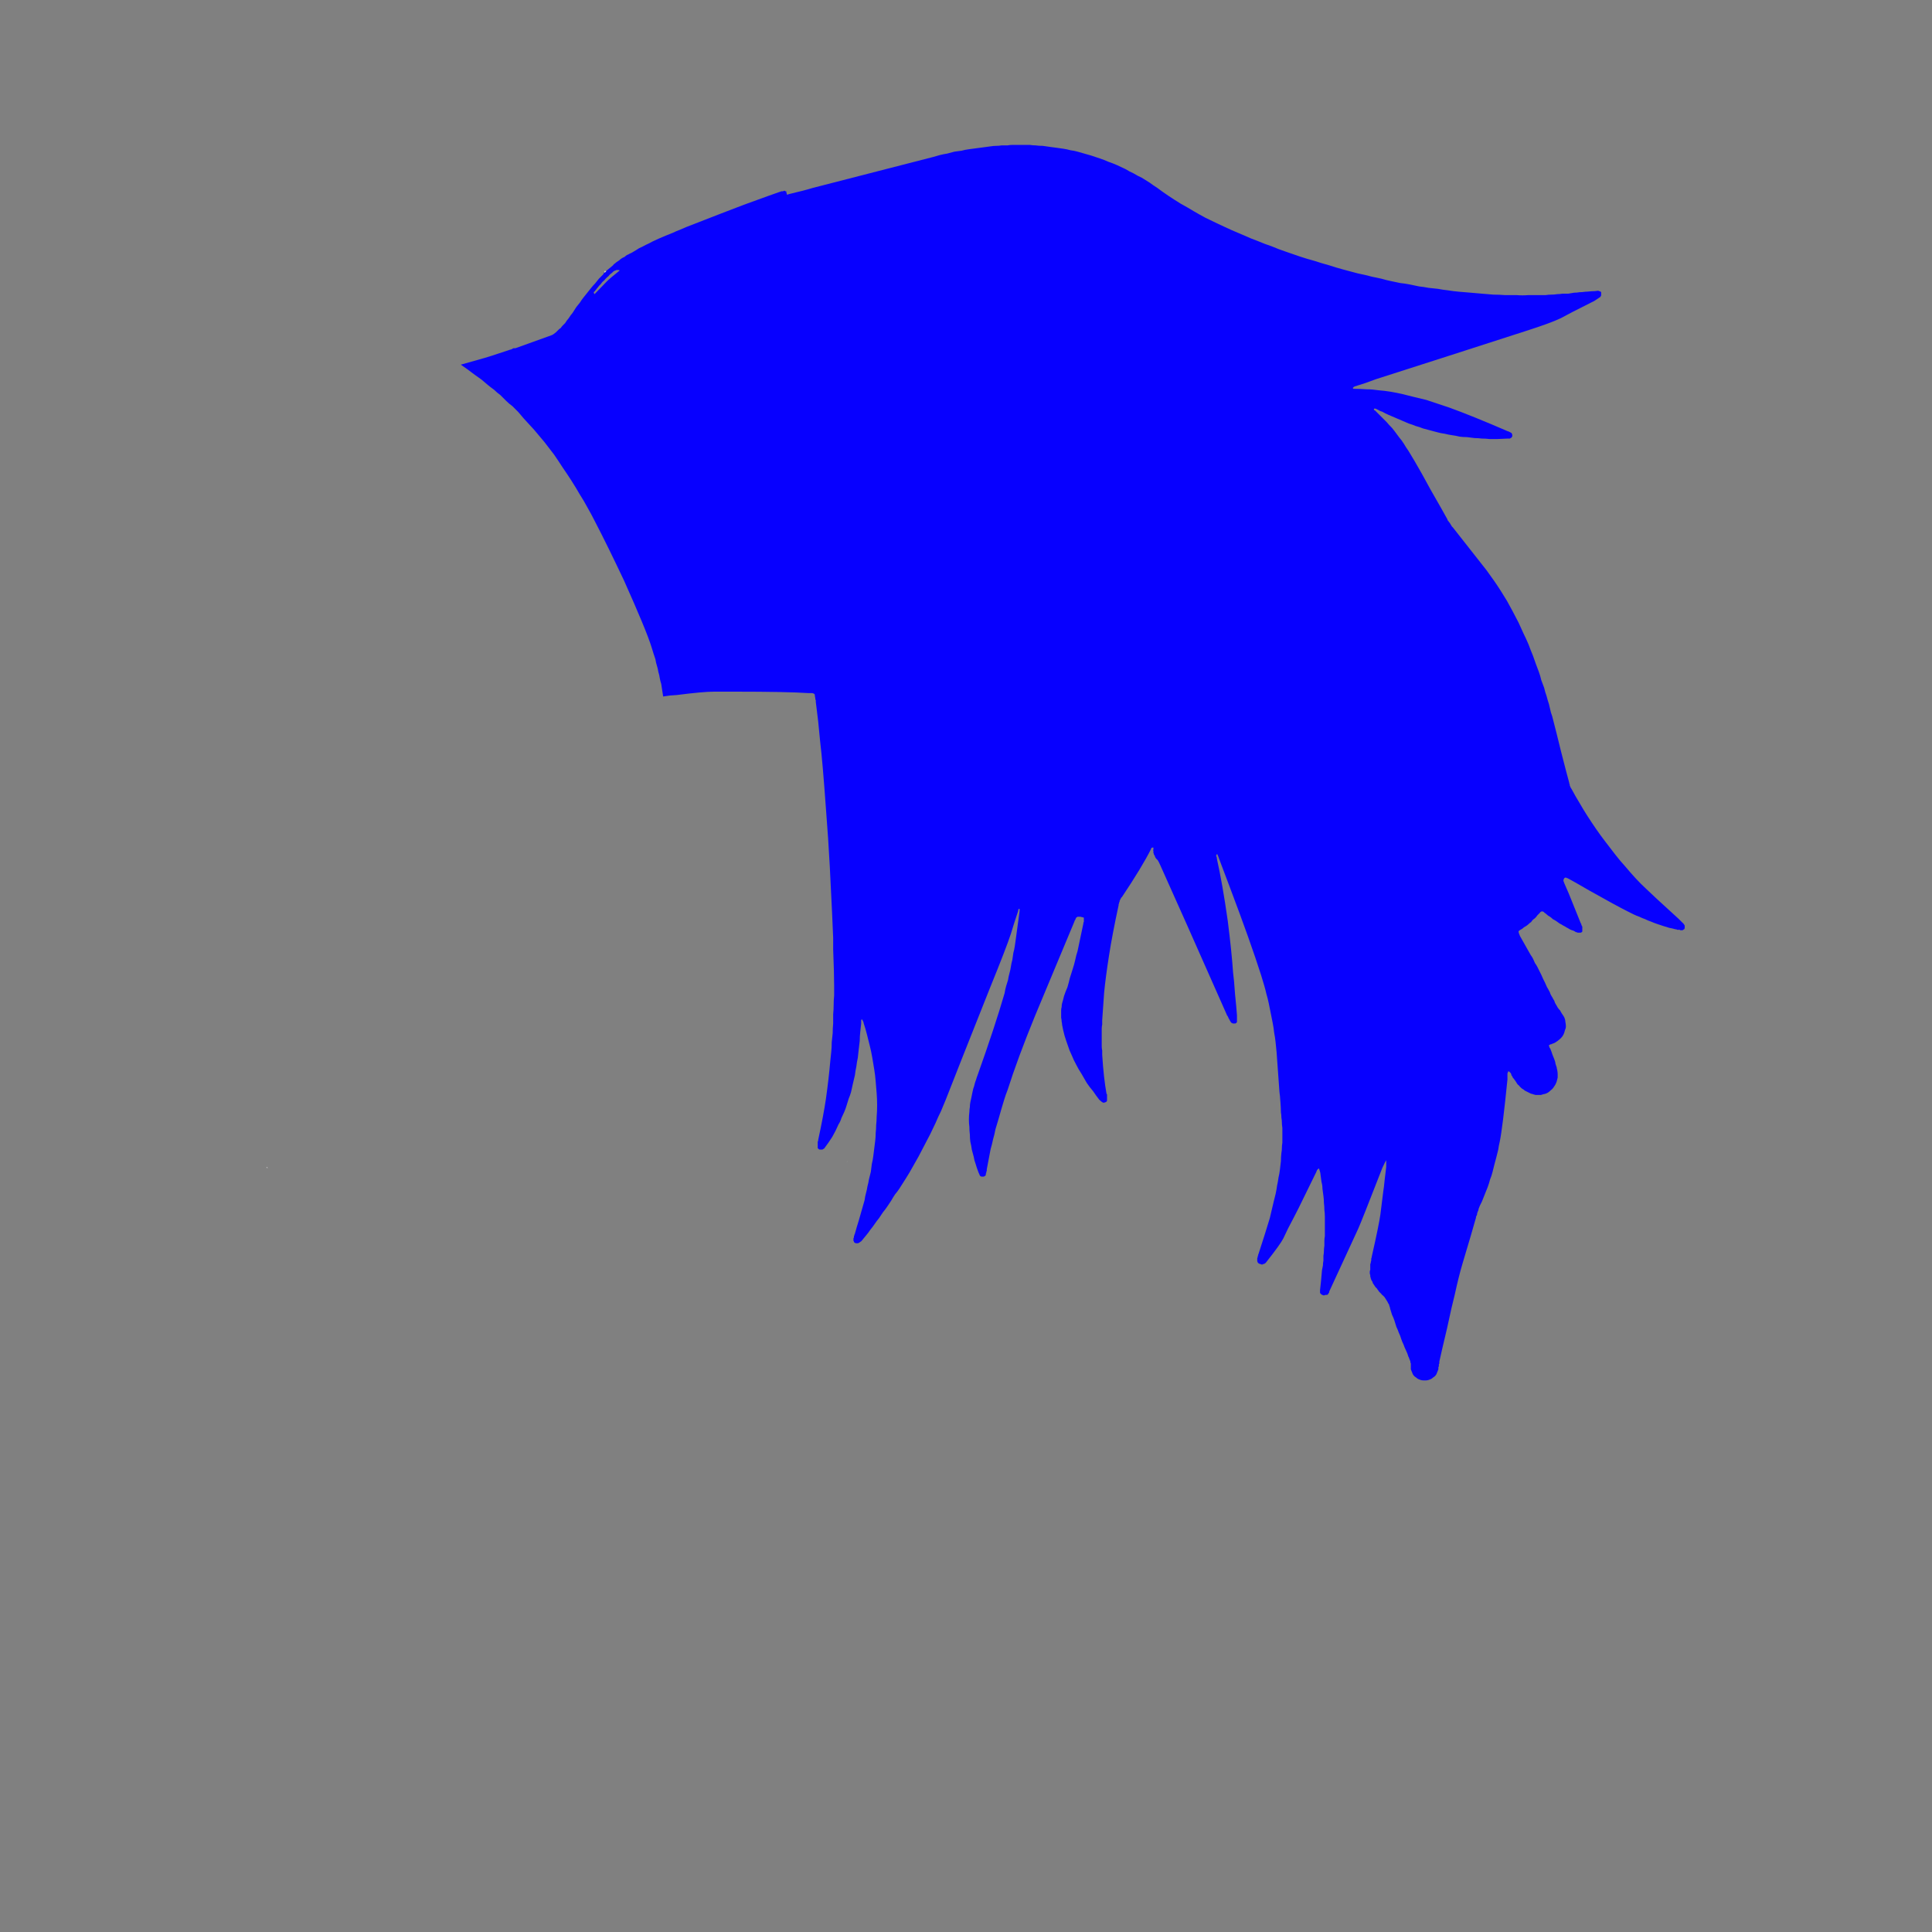 <?xml version="1.0" encoding="UTF-8" standalone="no"?>
<svg xmlns:xlink="http://www.w3.org/1999/xlink" height="200.0px" width="200.0px" xmlns="http://www.w3.org/2000/svg">
  <rect width="100%" height="100%" fill="#808080" stroke="none"/>
  <g transform="matrix(1.0, 0.0, 0.0, 1.0, 100.0, 100.0)">
    <path d="M74.4 -4.1 Q74.4 -4.15 74.4 -4.2 74.35 -4.25 74.35 -4.25 74.35 -4.3 74.3 -4.35 74.3 -4.35 74.25 -4.4 74.25 -4.45 74.2 -4.45 74.05 -4.6 73.75 -4.9 70.95 -7.45 70.45 -7.95 69.85 -8.5 69.3 -9.1 68.75 -9.7 68.25 -10.3 67.7 -10.9 67.2 -11.55 66.7 -12.2 66.2 -12.85 65.7 -13.5 65.25 -14.15 64.8 -14.8 64.35 -15.5 63.9 -16.2 63.5 -16.9 63.1 -17.55 62.7 -18.3 62.65 -18.35 62.65 -18.4 62.65 -18.4 62.6 -18.45 62.6 -18.5 62.55 -18.55 62.55 -18.6 62.55 -18.6 62.5 -18.65 62.5 -18.7 62.5 -18.75 62.5 -18.8 62.45 -18.85 62.45 -18.9 62.45 -18.9 62.45 -18.95 62.2 -19.85 61.6 -22.2 61.1 -24.25 60.8 -25.4 60.7 -25.85 60.55 -26.25 60.45 -26.7 60.35 -27.1 60.2 -27.55 60.1 -27.95 59.95 -28.35 59.85 -28.8 59.7 -29.2 59.55 -29.6 59.45 -30.05 59.3 -30.45 59.15 -30.85 59.0 -31.25 58.85 -31.7 58.7 -32.1 58.45 -32.7 58.25 -33.25 58.0 -33.85 57.7 -34.45 57.45 -35.0 57.2 -35.55 56.9 -36.15 56.6 -36.7 56.3 -37.25 56.0 -37.8 55.65 -38.35 55.35 -38.85 55.0 -39.4 54.65 -39.9 54.25 -40.45 53.9 -40.95 53.9 -40.95 50.4 -45.4 50.35 -45.45 50.3 -45.5 50.25 -45.55 50.25 -45.6 50.2 -45.65 50.15 -45.75 50.1 -45.8 50.1 -45.85 50.05 -45.9 50.0 -45.95 49.95 -46.0 49.95 -46.05 49.9 -46.1 49.85 -46.15 49.85 -46.25 49.8 -46.3 49.45 -46.95 48.1 -49.3 47.1 -51.15 46.45 -52.25 46.25 -52.6 46.0 -53.0 45.8 -53.35 45.55 -53.7 45.35 -54.05 45.1 -54.4 44.85 -54.7 44.6 -55.05 44.35 -55.4 44.1 -55.7 43.8 -56.0 43.55 -56.3 43.25 -56.6 42.95 -56.9 42.65 -57.2 42.35 -57.5 42.25 -57.55 42.25 -57.55 42.2 -57.6 42.25 -57.7 42.3 -57.7 42.3 -57.7 42.35 -57.7 42.4 -57.7 42.5 -57.65 42.7 -57.55 42.95 -57.4 43.05 -57.4 43.4 -57.2 43.75 -57.05 44.1 -56.9 44.45 -56.75 44.8 -56.6 45.15 -56.45 45.5 -56.3 45.85 -56.15 46.2 -56.05 46.55 -55.9 46.95 -55.8 47.3 -55.65 47.65 -55.55 48.05 -55.45 48.4 -55.35 48.8 -55.25 49.15 -55.15 49.55 -55.1 49.95 -55.0 50.3 -54.95 50.7 -54.9 51.1 -54.8 51.45 -54.75 51.85 -54.75 52.25 -54.7 52.65 -54.65 53.0 -54.65 53.4 -54.6 53.8 -54.6 54.2 -54.55 54.6 -54.55 55.0 -54.55 55.2 -54.55 56.1 -54.6 56.15 -54.6 56.2 -54.6 56.25 -54.6 56.3 -54.6 56.35 -54.6 56.35 -54.65 56.45 -54.65 56.5 -54.75 56.5 -54.8 56.55 -54.8 56.55 -54.85 56.55 -54.85 56.55 -54.9 56.55 -54.95 56.55 -55.0 56.55 -55.0 56.55 -55.05 56.5 -55.1 56.5 -55.1 56.5 -55.15 56.45 -55.15 56.45 -55.2 56.4 -55.2 56.4 -55.2 56.35 -55.25 56.35 -55.25 56.3 -55.25 56.25 -55.3 56.2 -55.3 56.15 -55.35 56.2 -55.35 56.1 -55.35 52.4 -56.95 50.05 -57.8 49.45 -58.0 48.85 -58.2 48.25 -58.4 47.65 -58.6 47.0 -58.75 46.4 -58.9 45.8 -59.05 45.2 -59.2 44.55 -59.35 43.95 -59.45 43.35 -59.55 42.7 -59.6 42.05 -59.7 41.45 -59.7 40.8 -59.75 40.15 -59.75 40.05 -59.75 40.05 -59.85 40.1 -59.9 40.15 -59.95 40.15 -59.95 40.25 -60.0 40.7 -60.15 41.35 -60.35 42.2 -60.65 42.45 -60.75 49.8 -63.1 58.0 -65.75 60.5 -66.55 61.55 -67.05 62.45 -67.55 64.85 -68.75 65.0 -68.8 65.5 -69.15 65.55 -69.15 65.55 -69.2 65.6 -69.2 65.65 -69.25 65.65 -69.25 65.7 -69.3 65.7 -69.3 65.7 -69.35 65.75 -69.4 65.75 -69.4 65.75 -69.45 65.75 -69.5 65.75 -69.5 65.75 -69.55 65.75 -69.6 65.75 -69.6 65.75 -69.65 65.75 -69.7 65.75 -69.7 65.75 -69.75 65.7 -69.8 65.7 -69.8 65.65 -69.85 65.6 -69.85 65.6 -69.85 65.55 -69.85 65.5 -69.9 65.45 -69.9 65.45 -69.9 65.4 -69.9 65.15 -69.85 64.75 -69.85 64.3 -69.8 64.1 -69.8 63.8 -69.75 63.5 -69.75 63.25 -69.7 62.95 -69.7 62.65 -69.65 62.35 -69.6 62.05 -69.6 61.75 -69.6 61.45 -69.55 61.2 -69.55 60.9 -69.5 60.6 -69.5 60.3 -69.5 60.0 -69.45 59.7 -69.45 59.4 -69.45 58.8 -69.45 58.2 -69.45 57.6 -69.4 57.0 -69.45 56.4 -69.45 55.8 -69.45 55.2 -69.5 54.6 -69.5 54.0 -69.55 53.4 -69.6 52.85 -69.65 52.25 -69.7 51.65 -69.75 51.05 -69.8 50.45 -69.85 49.85 -69.95 49.35 -70.0 48.85 -70.1 48.35 -70.15 47.9 -70.2 47.4 -70.3 46.9 -70.35 46.4 -70.45 45.95 -70.55 45.45 -70.65 44.95 -70.7 44.45 -70.8 44.0 -70.9 43.5 -71.0 43.0 -71.15 42.55 -71.25 42.05 -71.35 41.3 -71.55 40.55 -71.7 39.8 -71.9 39.05 -72.1 38.3 -72.3 37.55 -72.55 36.8 -72.75 36.05 -73.0 35.3 -73.2 34.55 -73.45 33.85 -73.7 33.1 -73.95 32.35 -74.2 31.65 -74.5 30.9 -74.75 30.2 -75.05 29.5 -75.3 28.85 -75.6 28.15 -75.9 27.45 -76.2 26.8 -76.5 26.15 -76.8 25.45 -77.15 24.8 -77.45 24.15 -77.8 23.55 -78.15 22.9 -78.55 22.25 -78.9 21.6 -79.3 21.0 -79.7 20.4 -80.1 19.8 -80.55 19.4 -80.8 19.0 -81.1 18.6 -81.35 18.2 -81.6 17.75 -81.8 17.35 -82.05 16.9 -82.25 16.5 -82.5 16.05 -82.7 15.65 -82.9 15.2 -83.1 14.75 -83.25 14.3 -83.45 13.85 -83.6 13.4 -83.75 12.95 -83.9 12.6 -84.0 12.25 -84.1 11.9 -84.2 11.55 -84.3 11.2 -84.4 10.8 -84.45 10.45 -84.55 10.1 -84.6 9.75 -84.65 9.4 -84.7 9.0 -84.75 8.65 -84.8 8.3 -84.85 7.95 -84.9 7.55 -84.9 7.2 -84.95 6.9 -84.95 6.6 -85.0 6.3 -85.0 6.05 -85.0 5.75 -85.0 5.45 -85.0 5.15 -85.0 4.85 -85.0 4.55 -85.0 4.3 -84.95 4.0 -84.95 3.7 -84.95 3.4 -84.9 3.1 -84.9 2.85 -84.9 2.55 -84.85 2.15 -84.8 1.8 -84.75 1.4 -84.7 1.05 -84.65 0.65 -84.6 0.3 -84.55 -0.1 -84.5 -0.45 -84.4 -0.85 -84.35 -1.2 -84.3 -1.55 -84.2 -1.95 -84.1 -2.3 -84.05 -2.7 -83.95 -3.05 -83.85 -3.4 -83.75 -5.75 -83.15 -15.85 -80.55 -16.65 -80.3 -18.35 -79.9 -18.45 -79.85 -18.5 -79.85 -18.55 -79.85 -18.55 -79.9 -18.55 -79.95 -18.6 -80.1 -18.6 -80.1 -18.6 -80.15 -18.6 -80.2 -18.6 -80.2 -18.65 -80.2 -18.7 -80.2 -18.75 -80.2 -18.75 -80.25 -18.8 -80.25 -18.85 -80.25 -18.9 -80.2 -18.95 -80.2 -19.0 -80.2 -19.0 -80.2 -19.05 -80.2 -19.1 -80.2 -19.15 -80.2 -19.2 -80.15 -19.2 -80.15 -19.25 -80.15 -19.85 -79.95 -23.0 -78.8 -24.85 -78.1 -28.95 -76.5 -29.3 -76.35 -29.65 -76.2 -30.05 -76.05 -30.35 -75.9 -30.75 -75.75 -31.1 -75.6 -31.45 -75.45 -31.8 -75.3 -32.15 -75.15 -32.45 -75.0 -32.8 -74.8 -33.15 -74.65 -33.5 -74.45 -33.85 -74.3 -34.15 -74.1 -34.5 -73.9 -34.65 -73.8 -34.8 -73.75 -34.95 -73.65 -35.1 -73.6 -35.25 -73.5 -35.35 -73.4 -35.5 -73.35 -35.65 -73.25 -35.8 -73.15 -35.9 -73.05 -36.05 -72.95 -36.2 -72.85 -36.3 -72.75 -36.45 -72.65 -36.55 -72.5 -36.7 -72.4 -36.75 -72.35 -37.25 -71.95 -37.25 -71.9 -37.3 -71.85 -37.35 -71.85 -37.35 -71.8 -37.4 -71.8 -37.45 -71.8 -37.45 -71.8 -37.5 -71.8 L-37.45 -71.75 Q-37.5 -71.75 -37.5 -71.7 -37.55 -71.6 -37.55 -71.6 -37.75 -71.4 -38.0 -71.15 -38.2 -70.9 -38.4 -70.65 -38.6 -70.45 -38.8 -70.2 -39.0 -69.95 -39.2 -69.7 -39.4 -69.45 -39.6 -69.2 -39.8 -68.95 -39.95 -68.7 -40.15 -68.45 -40.35 -68.2 -40.5 -67.95 -40.7 -67.65 -40.8 -67.5 -40.9 -67.4 -41.0 -67.25 -41.1 -67.1 -41.2 -66.95 -41.3 -66.85 -41.4 -66.7 -41.5 -66.55 -41.6 -66.45 -41.75 -66.3 -41.85 -66.2 -41.95 -66.05 -42.1 -65.95 -42.2 -65.85 -42.35 -65.7 -42.45 -65.6 -42.75 -65.35 -42.9 -65.3 -43.45 -65.1 -46.65 -63.95 -46.8 -63.95 -46.85 -63.95 -47.1 -63.8 -47.2 -63.8 -49.4 -63.05 -50.35 -62.8 -50.85 -62.65 -52.3 -62.25 -51.7 -61.85 -50.85 -61.2 -50.5 -60.95 -50.15 -60.7 -49.85 -60.45 -49.5 -60.15 -49.2 -59.9 -48.85 -59.65 -48.55 -59.35 -48.2 -59.1 -47.9 -58.8 -47.6 -58.5 -47.3 -58.2 -46.95 -57.95 -46.65 -57.65 -46.35 -57.35 -46.05 -57.0 -45.8 -56.7 -45.25 -56.1 -44.7 -55.5 -44.15 -54.85 -43.65 -54.25 -43.15 -53.6 -42.65 -52.95 -42.2 -52.3 -41.75 -51.6 -41.3 -50.95 -40.85 -50.25 -40.4 -49.55 -40.0 -48.85 -39.55 -48.15 -39.15 -47.4 -38.75 -46.7 -38.4 -46.0 -37.1 -43.5 -35.4 -39.9 -33.05 -34.65 -32.55 -33.0 -32.45 -32.7 -32.35 -32.35 -32.25 -32.05 -32.15 -31.75 -32.1 -31.4 -32.0 -31.1 -31.9 -30.8 -31.85 -30.45 -31.75 -30.15 -31.7 -29.8 -31.65 -29.5 -31.55 -29.2 -31.5 -28.85 -31.45 -28.55 -31.4 -28.2 -31.35 -27.9 -31.05 -27.95 -30.65 -28.0 -30.1 -28.05 -29.95 -28.05 -27.2 -28.4 -26.1 -28.4 -24.05 -28.4 -23.9 -28.4 -18.55 -28.4 -16.3 -28.25 -16.3 -28.25 -16.05 -28.25 -15.95 -28.25 -15.9 -28.25 -15.8 -28.2 -15.75 -28.2 -15.75 -28.2 -15.7 -28.15 -15.7 -28.15 -15.65 -28.1 -15.65 -28.05 -15.65 -28.0 -15.6 -27.6 -15.6 -27.85 -15.6 -27.75 -15.6 -27.6 -15.6 -27.55 -15.55 -27.55 -15.55 -27.5 -15.55 -27.45 -15.55 -27.45 -15.55 -27.35 -15.45 -26.6 -15.3 -25.3 -15.15 -23.85 -15.1 -23.25 -14.85 -21.2 -14.5 -16.3 -14.25 -13.15 -14.1 -10.3 -13.8 -4.35 -13.75 -2.9 -13.75 -2.85 -13.75 -1.7 -13.65 0.8 -13.65 2.05 -13.65 2.55 -13.65 3.05 -13.7 3.55 -13.7 4.0 -13.7 4.5 -13.75 5.0 -13.75 5.5 -13.75 5.95 -13.8 6.45 -13.8 6.95 -13.85 7.45 -13.9 7.9 -13.9 8.4 -13.95 8.9 -14.0 9.4 -14.05 9.85 -14.2 11.6 -14.5 13.75 -14.75 15.45 -15.3 18.0 -15.3 18.05 -15.3 18.1 -15.35 18.15 -15.35 18.2 -15.35 18.25 -15.35 18.3 -15.35 18.35 -15.35 18.35 -15.35 18.4 -15.35 18.45 -15.35 18.5 -15.35 18.55 -15.35 18.6 -15.35 18.65 -15.35 18.7 -15.35 18.75 -15.35 18.8 -15.35 18.85 -15.3 18.9 -15.3 18.9 -15.25 18.95 -15.25 18.95 -15.2 19.0 -15.15 19.0 -15.1 19.0 -15.05 19.0 -15.0 19.0 -14.95 19.0 -14.9 19.0 -14.85 19.0 -14.85 19.0 -14.8 18.95 -14.75 18.95 -14.7 18.9 -14.65 18.9 -14.65 18.85 -14.5 18.65 -14.25 18.3 -14.05 18.0 -13.85 17.7 -13.7 17.4 -13.5 17.05 -13.35 16.75 -13.2 16.4 -13.0 16.1 -12.9 15.75 -12.75 15.45 -12.6 15.1 -12.45 14.75 -12.35 14.4 -12.25 14.1 -12.15 13.75 -12.0 13.4 -11.9 13.05 -11.8 12.6 -11.7 12.15 -11.6 11.75 -11.5 11.3 -11.45 10.85 -11.35 10.4 -11.3 9.95 -11.2 9.5 -11.15 9.1 -11.1 8.6 -11.05 8.2 -11.0 7.75 -11.0 7.3 -10.95 6.85 -10.9 6.4 -10.85 5.95 -10.85 5.75 -10.85 5.85 -10.85 5.8 -10.85 5.75 -10.85 5.7 -10.85 5.7 -10.85 5.65 -10.85 5.6 -10.8 5.55 -10.8 5.5 -10.7 5.6 -10.7 5.65 -10.65 5.7 -10.65 5.75 -10.6 5.8 -10.6 5.9 -10.4 6.5 -10.25 7.1 -10.1 7.7 -9.95 8.3 -9.8 8.9 -9.7 9.5 -9.6 10.1 -9.5 10.7 -9.4 11.3 -9.35 11.95 -9.3 12.55 -9.25 13.15 -9.2 13.8 -9.2 14.4 -9.2 15.05 -9.25 15.65 -9.25 16.05 -9.3 16.45 -9.3 16.85 -9.35 17.3 -9.35 17.7 -9.4 18.1 -9.45 18.5 -9.5 18.9 -9.55 19.3 -9.6 19.7 -9.65 20.1 -9.75 20.5 -9.8 20.9 -9.85 21.3 -9.95 21.7 -10.05 22.1 -10.1 22.45 -10.2 22.8 -10.25 23.15 -10.35 23.5 -10.45 23.85 -10.5 24.25 -10.6 24.6 -10.7 24.95 -10.8 25.3 -10.9 25.65 -11.0 26.0 -11.1 26.35 -11.2 26.65 -11.3 27.0 -11.4 27.35 -11.5 27.7 -11.5 27.75 -11.55 27.8 -11.55 27.85 -11.55 27.85 -11.55 27.9 -11.6 27.95 -11.6 28.0 -11.6 28.05 -11.6 28.05 -11.6 28.1 -11.65 28.15 -11.65 28.2 -11.65 28.25 -11.65 28.25 -11.65 28.3 -11.65 28.35 -11.65 28.4 -11.65 28.45 -11.65 28.5 -11.6 28.5 -11.6 28.55 -11.6 28.6 -11.55 28.6 -11.55 28.6 -11.55 28.65 -11.5 28.65 -11.45 28.65 -11.45 28.7 -11.4 28.7 -11.35 28.7 -11.3 28.7 -11.25 28.7 -11.2 28.7 -11.15 28.7 -11.1 28.65 -11.1 28.65 -11.05 28.65 -11.0 28.6 -10.95 28.6 -10.95 28.55 -10.9 28.55 -10.85 28.5 -10.75 28.4 -10.6 28.2 -10.4 27.95 -10.35 27.9 -10.1 27.6 -9.9 27.3 -9.65 27.0 -9.45 26.7 -9.25 26.4 -9.0 26.1 -8.8 25.8 -8.6 25.5 -8.35 25.2 -8.15 24.9 -7.95 24.6 -7.75 24.3 -7.55 23.95 -7.35 23.65 -7.1 23.35 -6.9 23.05 -6.55 22.5 -6.2 21.95 -5.85 21.4 -5.55 20.85 -5.2 20.25 -4.9 19.7 -4.6 19.15 -4.3 18.55 -4.0 18.0 -3.7 17.4 -3.4 16.8 -3.15 16.25 -2.9 15.65 -2.6 15.05 -2.35 14.45 -2.1 13.85 -1.05 11.15 2.45 2.35 4.2 -1.95 4.65 -3.35 4.9 -4.2 5.4 -5.7 5.4 -5.75 5.4 -5.8 5.45 -5.85 5.45 -5.9 5.45 -5.95 5.5 -5.9 5.55 -5.95 5.55 -5.9 5.55 -5.85 5.55 -5.8 5.55 -5.75 5.55 -5.7 5.45 -4.95 5.15 -2.75 5.1 -2.4 5.05 -2.05 5.0 -1.7 4.9 -1.35 4.85 -1.0 4.8 -0.65 4.7 -0.3 4.65 0.05 4.6 0.4 4.5 0.75 4.4 1.1 4.35 1.45 4.25 1.75 4.15 2.1 4.05 2.45 4.0 2.8 3.0 6.25 1.2 11.3 1.1 11.55 1.05 11.75 0.95 12.0 0.9 12.2 0.85 12.45 0.75 12.7 0.7 12.95 0.65 13.15 0.6 13.4 0.55 13.65 0.5 13.9 0.45 14.1 0.4 14.35 0.4 14.6 0.35 14.85 0.35 15.1 0.3 15.5 0.3 15.9 0.3 16.3 0.35 16.65 0.35 17.05 0.4 17.45 0.4 17.85 0.45 18.2 0.55 18.6 0.6 19.0 0.7 19.35 0.8 19.75 0.85 20.1 1.0 20.5 1.1 20.85 1.25 21.25 1.3 21.4 1.4 21.6 1.4 21.65 1.45 21.7 1.45 21.75 1.5 21.75 1.55 21.8 1.6 21.8 1.6 21.8 1.65 21.8 1.7 21.8 1.75 21.8 1.8 21.8 1.8 21.8 1.85 21.8 1.85 21.8 1.9 21.8 1.9 21.75 1.95 21.75 1.95 21.75 2.0 21.7 2.0 21.7 2.0 21.7 2.05 21.65 2.05 21.65 2.05 21.6 2.05 21.55 2.05 21.55 2.05 21.5 2.05 21.5 2.1 21.45 2.1 21.4 2.1 21.4 2.1 21.35 2.1 21.35 2.1 21.3 2.1 21.25 2.15 21.25 2.15 21.2 2.15 21.2 2.15 21.15 2.15 21.15 2.15 21.1 2.15 21.05 2.25 20.55 2.35 20.0 2.45 19.5 2.55 18.95 2.7 18.45 2.8 17.95 2.95 17.45 3.05 16.9 3.2 16.4 3.35 15.9 3.5 15.35 3.65 14.85 3.8 14.35 3.95 13.85 4.1 13.35 4.3 12.85 5.35 9.55 7.15 5.15 11.0 -4.05 11.2 -4.55 11.3 -4.85 11.3 -4.75 11.35 -4.85 11.35 -4.9 11.4 -4.95 11.4 -5.0 11.45 -5.05 11.5 -5.05 11.5 -5.1 11.55 -5.1 11.6 -5.1 11.7 -5.1 11.75 -5.1 11.85 -5.1 12.0 -5.05 12.05 -5.05 12.1 -5.05 12.2 -5.0 12.2 -4.95 12.2 -4.95 12.2 -4.9 12.2 -4.85 12.2 -4.8 12.2 -4.8 12.2 -4.75 12.2 -4.7 12.2 -4.65 12.2 -4.65 12.2 -4.6 12.2 -4.55 12.2 -4.55 12.15 -4.5 12.15 -4.45 12.15 -4.4 12.05 -3.9 11.95 -3.45 11.85 -2.95 11.75 -2.5 11.65 -2.0 11.55 -1.55 11.4 -1.1 11.3 -0.6 11.2 -0.15 11.05 0.3 10.9 0.8 10.75 1.25 10.65 1.7 10.5 2.2 10.3 2.65 10.15 3.1 10.1 3.3 10.05 3.5 10.0 3.65 9.95 3.85 9.9 4.05 9.9 4.25 9.85 4.4 9.85 4.6 9.85 4.8 9.85 5.0 9.85 5.15 9.85 5.35 9.9 5.55 9.9 5.75 9.95 5.95 9.95 6.1 10.05 6.65 10.2 7.2 10.35 7.7 10.55 8.25 10.7 8.75 10.95 9.25 11.15 9.75 11.4 10.2 11.65 10.7 11.95 11.15 12.2 11.6 12.5 12.1 12.8 12.55 13.15 12.95 13.45 13.4 13.8 13.85 14.05 14.05 14.1 14.1 14.15 14.1 14.2 14.15 14.25 14.15 14.3 14.15 14.35 14.15 14.4 14.1 14.45 14.1 14.45 14.1 14.5 14.05 14.55 14.05 14.55 14.0 14.6 13.95 14.6 13.9 14.6 13.85 14.6 13.85 14.6 13.75 14.6 13.7 14.6 13.7 14.6 13.65 14.6 13.65 14.6 13.6 14.6 13.55 14.6 13.55 14.6 13.5 14.6 13.45 14.6 13.45 14.6 13.4 14.6 13.35 14.6 13.35 14.6 13.3 14.6 13.25 14.55 13.25 14.25 11.6 14.1 9.2 14.1 9.0 14.1 8.75 14.05 8.55 14.05 8.3 14.05 8.1 14.05 7.85 14.05 7.65 14.05 7.4 14.05 7.2 14.05 6.95 14.05 6.75 14.05 6.5 14.05 6.3 14.1 6.05 14.1 5.85 14.1 5.6 14.15 5.0 14.3 2.75 14.45 1.2 14.8 -1.05 15.15 -3.3 15.8 -6.3 15.8 -6.35 15.8 -6.4 15.85 -6.45 15.85 -6.55 15.85 -6.6 15.9 -6.65 15.9 -6.7 15.9 -6.75 15.95 -6.8 15.95 -6.85 16.0 -6.9 16.0 -6.95 16.05 -7.0 16.05 -7.05 16.1 -7.1 16.15 -7.15 18.25 -10.3 19.15 -12.1 19.15 -12.15 19.15 -12.15 19.2 -12.2 19.2 -12.2 19.2 -12.25 19.25 -12.25 19.25 -12.25 19.3 -12.25 19.35 -12.3 19.4 -12.25 19.4 -12.15 19.4 -12.05 19.35 -12.0 19.4 -11.9 19.4 -11.8 19.4 -11.7 19.45 -11.65 19.45 -11.55 19.5 -11.45 19.55 -11.4 19.55 -11.3 19.6 -11.25 19.65 -11.15 19.7 -11.1 19.8 -11.0 19.85 -10.95 19.95 -10.8 20.15 -10.35 22.25 -5.7 27.0 5.05 27.0 5.1 27.05 5.15 27.05 5.15 27.1 5.2 27.1 5.25 27.15 5.3 27.15 5.3 27.15 5.35 27.2 5.4 27.2 5.45 27.25 5.5 27.25 5.5 27.25 5.55 27.3 5.6 27.3 5.65 27.35 5.7 27.35 5.75 27.4 5.75 27.4 5.8 27.4 5.8 27.45 5.85 27.45 5.85 27.5 5.9 27.5 5.9 27.55 5.9 27.55 5.9 27.6 5.95 27.6 5.95 27.65 5.95 27.7 5.95 27.7 5.95 27.75 5.95 27.8 5.95 27.8 5.95 27.85 5.95 27.9 5.95 27.9 5.95 27.95 5.9 27.95 5.9 28.0 5.9 28.0 5.9 28.0 5.85 28.05 5.85 28.05 5.8 28.05 5.8 28.05 5.75 28.05 5.75 28.05 5.7 28.05 5.65 28.05 5.6 28.05 5.6 28.05 5.55 28.05 5.5 28.05 5.45 28.05 5.45 28.05 5.4 28.05 5.35 28.05 5.3 28.05 5.3 28.05 5.25 28.05 5.2 28.05 5.15 28.05 5.15 28.05 5.1 28.0 4.35 27.85 2.9 27.75 1.4 27.65 0.7 27.5 -1.5 27.1 -4.65 26.55 -8.55 25.95 -11.2 25.95 -11.2 25.95 -11.25 26.1 -10.7 25.95 -11.3 25.9 -11.35 25.9 -11.35 25.9 -11.4 25.9 -11.4 25.9 -11.45 25.9 -11.45 25.9 -11.5 25.95 -11.5 25.95 -11.55 25.95 -11.55 26.0 -11.6 26.0 -11.6 26.1 -11.4 26.2 -11.1 26.8 -9.5 27.35 -8.05 29.45 -2.5 30.55 0.95 30.7 1.45 30.85 1.95 31.0 2.45 31.1 2.9 31.25 3.4 31.35 3.9 31.45 4.4 31.55 4.9 31.65 5.4 31.75 5.9 31.85 6.4 31.9 6.9 32.0 7.4 32.05 7.9 32.1 8.4 32.15 8.9 32.15 9.05 32.45 13.05 32.5 13.35 32.55 14.1 32.6 14.75 32.6 15.15 32.65 15.4 32.65 15.7 32.7 15.95 32.7 16.2 32.7 16.45 32.75 16.75 32.75 17.0 32.75 17.25 32.75 17.5 32.75 17.8 32.75 18.05 32.75 18.3 32.7 18.55 32.7 18.85 32.7 19.1 32.65 19.35 32.6 19.8 32.6 20.2 32.55 20.65 32.5 21.05 32.45 21.5 32.35 21.9 32.3 22.3 32.2 22.75 32.15 23.15 32.05 23.6 31.95 24.0 31.85 24.4 31.75 24.85 31.65 25.25 31.55 25.65 31.45 26.1 31.0 27.6 30.3 29.75 30.3 29.8 30.25 29.85 30.25 29.9 30.25 29.95 30.2 30.0 30.2 30.05 30.2 30.1 30.2 30.15 30.15 30.2 30.15 30.25 30.15 30.3 30.15 30.35 30.15 30.4 30.15 30.45 30.15 30.5 30.15 30.55 30.15 30.6 30.2 30.65 30.2 30.65 30.2 30.7 30.25 30.75 30.25 30.75 30.3 30.8 30.35 30.8 30.35 30.8 30.4 30.85 30.45 30.85 30.5 30.85 30.55 30.9 30.6 30.9 30.65 30.9 30.7 30.9 30.7 30.9 30.75 30.85 30.8 30.85 30.85 30.85 30.9 30.85 30.9 30.8 30.95 30.8 31.0 30.75 31.05 30.7 31.05 30.7 32.55 28.8 32.85 28.2 33.05 27.8 33.35 27.15 33.75 26.4 33.9 26.1 34.35 25.25 35.05 23.8 35.9 22.05 36.2 21.45 36.2 21.4 36.25 21.4 36.25 21.35 36.25 21.3 36.3 21.3 36.3 21.25 36.3 21.2 36.3 21.2 36.35 21.15 36.35 21.1 36.4 21.1 36.4 21.05 36.45 21.05 36.45 21.0 36.5 21.0 36.55 20.95 36.55 21.0 36.65 21.3 36.7 21.5 36.7 21.6 36.75 21.95 36.8 22.35 36.9 22.7 36.9 23.05 36.95 23.4 37.0 23.8 37.05 24.15 37.05 24.5 37.1 24.9 37.1 25.25 37.15 25.6 37.15 26.0 37.15 26.35 37.15 26.7 37.15 27.1 37.15 27.45 37.15 27.7 37.15 27.95 37.1 28.2 37.1 28.45 37.1 28.7 37.1 28.95 37.05 29.25 37.05 29.5 37.05 29.75 37.0 30.0 37.0 30.25 37.0 30.5 36.95 30.75 36.95 31.0 36.9 31.25 36.85 31.5 36.75 32.75 36.65 33.55 36.65 33.65 36.65 33.7 36.65 33.8 36.65 33.85 36.7 33.9 36.75 33.95 36.75 34.0 36.8 34.0 36.85 34.05 36.9 34.05 36.95 34.1 37.05 34.1 37.1 34.1 37.2 34.05 37.25 34.05 37.35 34.05 37.4 34.05 37.45 34.0 37.45 34.0 37.5 33.95 37.5 33.9 37.55 33.85 37.55 33.85 37.6 33.8 37.6 33.7 37.6 33.7 39.75 29.05 40.6 27.2 40.9 26.55 43.1 20.9 43.4 20.25 43.5 20.1 43.5 20.25 43.5 20.45 43.5 20.7 43.5 20.8 43.45 21.3 43.35 22.05 43.25 23.05 43.2 23.3 43.1 24.1 42.9 25.7 42.75 26.8 42.0 30.1 42.0 30.2 41.95 30.3 41.95 30.4 41.95 30.5 41.9 30.6 41.9 30.7 41.9 30.8 41.85 30.85 41.85 30.95 41.85 31.05 41.85 31.15 41.85 31.25 41.85 31.35 41.85 31.45 41.8 31.55 41.8 31.65 41.8 31.75 41.8 31.8 41.8 31.9 41.85 32.0 41.85 32.1 41.85 32.15 41.9 32.25 41.9 32.35 41.95 32.4 41.95 32.5 42.0 32.55 42.05 32.65 42.1 32.7 42.1 32.8 42.15 32.9 42.2 32.95 42.25 33.05 42.3 33.1 42.35 33.2 42.4 33.25 42.5 33.35 42.55 33.4 42.6 33.5 42.65 33.55 42.7 33.6 42.75 33.7 42.8 33.75 42.9 33.85 42.95 33.9 43.0 33.95 43.05 34.05 43.15 34.1 43.2 34.15 43.3 34.25 43.35 34.3 43.4 34.4 43.45 34.45 43.5 34.55 43.55 34.65 43.6 34.7 43.65 34.8 43.7 34.9 43.75 35.0 43.8 35.05 43.8 35.15 43.85 35.25 43.9 35.35 43.9 35.45 44.0 35.75 44.1 36.1 44.25 36.4 44.35 36.7 44.45 37.0 44.55 37.35 44.7 37.65 44.8 37.95 44.95 38.25 45.05 38.6 45.15 38.9 45.3 39.2 45.4 39.5 45.55 39.8 45.7 40.1 45.8 40.45 45.85 40.5 45.85 40.55 45.9 40.65 45.9 40.7 45.95 40.75 45.95 40.8 45.95 40.85 46.0 40.9 46.0 41.0 46.0 41.05 46.05 41.1 46.05 41.15 46.05 41.25 46.05 41.3 46.05 41.35 46.05 41.45 46.05 41.6 46.05 41.75 46.1 41.85 46.15 42.0 46.2 42.1 46.25 42.25 46.3 42.35 46.4 42.45 46.5 42.55 46.6 42.6 46.7 42.7 46.8 42.75 46.95 42.8 47.05 42.85 47.2 42.9 47.35 42.9 47.5 42.9 47.6 42.9 47.75 42.9 47.9 42.85 48.0 42.8 48.15 42.75 48.25 42.7 48.35 42.6 48.45 42.55 48.55 42.45 48.65 42.35 48.7 42.25 48.75 42.1 48.8 42.0 48.85 41.9 48.9 41.75 48.9 41.7 48.9 41.65 48.9 41.6 48.9 41.55 48.9 41.5 48.95 41.45 48.95 41.4 48.95 41.35 48.95 41.3 48.95 41.25 48.95 41.2 49.0 41.15 49.0 41.1 49.0 41.05 49.0 41.0 49.0 40.95 49.25 39.8 49.8 37.5 50.3 35.15 50.6 34.0 51.0 32.15 51.4 30.8 52.45 27.3 52.75 26.2 52.8 26.1 52.8 25.95 52.85 25.85 52.9 25.75 52.9 25.6 52.95 25.5 53.0 25.4 53.05 25.25 53.05 25.15 53.1 25.05 53.15 24.95 53.2 24.8 53.25 24.7 53.3 24.6 53.35 24.5 53.4 24.4 53.55 24.05 53.7 23.65 53.85 23.25 54.0 22.9 54.15 22.5 54.25 22.1 54.4 21.75 54.5 21.35 54.6 20.95 54.7 20.55 54.8 20.2 54.9 19.8 55.0 19.4 55.1 19.0 55.15 18.6 55.25 18.2 55.55 16.75 56.05 11.75 56.05 11.7 56.05 11.65 56.05 11.6 56.05 11.55 56.05 11.45 56.05 11.4 56.05 11.35 56.05 11.3 56.05 11.25 56.05 11.2 56.05 11.15 56.05 11.1 56.1 11.05 56.1 11.0 56.1 10.95 56.15 10.9 56.2 10.9 56.25 10.95 56.3 11.0 56.3 11.0 56.35 11.05 56.4 11.1 56.4 11.15 56.45 11.2 56.45 11.2 56.45 11.3 56.5 11.35 56.5 11.35 56.55 11.4 56.55 11.45 56.6 11.5 56.6 11.55 56.7 11.65 56.8 11.8 56.95 12.0 57.0 12.1 57.05 12.2 57.15 12.3 57.25 12.35 57.3 12.45 57.4 12.55 57.45 12.6 57.55 12.7 57.65 12.75 57.75 12.8 57.85 12.9 57.95 12.95 58.05 13.0 58.15 13.05 58.25 13.1 58.35 13.15 58.45 13.2 58.55 13.25 58.65 13.25 58.7 13.3 58.8 13.3 58.9 13.35 59.0 13.35 59.1 13.35 59.15 13.35 59.25 13.35 59.35 13.35 59.45 13.35 59.55 13.35 59.6 13.3 59.7 13.3 59.8 13.25 59.9 13.25 60.1 13.2 60.25 13.1 60.4 13.0 60.55 12.85 60.7 12.75 60.8 12.6 60.9 12.45 61.0 12.3 61.1 12.1 61.15 11.95 61.2 11.75 61.25 11.55 61.25 11.4 61.25 11.2 61.25 11.0 61.2 10.75 61.15 10.6 61.15 10.5 61.1 10.35 61.05 10.2 61.0 10.05 61.0 9.95 60.95 9.8 60.9 9.65 60.85 9.55 60.8 9.4 60.75 9.25 60.7 9.15 60.65 9.0 60.6 8.85 60.55 8.75 60.5 8.6 60.5 8.6 60.5 8.55 60.5 8.6 60.45 8.5 60.45 8.5 60.4 8.45 60.4 8.45 60.4 8.4 60.4 8.4 60.4 8.35 60.35 8.35 60.35 8.3 60.35 8.25 60.35 8.25 60.35 8.2 60.4 8.15 60.45 8.15 60.45 8.15 60.5 8.15 60.5 8.1 60.55 8.1 60.55 8.1 60.6 8.1 60.6 8.1 60.65 8.05 60.7 8.05 60.7 8.05 60.75 8.05 60.75 8.0 60.8 8.0 60.85 8.0 60.85 8.0 61.05 7.9 61.25 7.75 61.45 7.6 61.6 7.45 61.75 7.3 61.85 7.1 61.95 6.9 62.0 6.65 62.1 6.45 62.1 6.25 62.1 6.0 62.05 5.8 62.05 5.6 61.95 5.35 61.85 5.15 61.7 4.95 61.6 4.8 61.5 4.6 61.35 4.45 61.25 4.3 61.15 4.1 61.05 3.95 60.95 3.8 60.9 3.6 60.8 3.45 60.7 3.25 60.6 3.1 60.5 2.9 60.45 2.7 60.35 2.55 60.25 2.35 60.15 2.2 60.05 2.0 59.95 1.75 59.85 1.55 59.75 1.35 59.65 1.15 59.55 0.9 59.45 0.7 59.35 0.5 59.25 0.3 59.15 0.1 59.05 -0.1 58.9 -0.3 58.8 -0.55 58.7 -0.75 58.6 -0.95 58.45 -1.15 58.4 -1.25 57.35 -3.1 57.2 -3.45 57.2 -3.55 57.2 -3.6 57.25 -3.65 57.3 -3.65 57.3 -3.7 57.35 -3.7 57.4 -3.75 57.45 -3.8 57.5 -3.8 57.65 -3.9 57.75 -4.0 57.9 -4.1 58.0 -4.15 58.15 -4.25 58.25 -4.35 58.35 -4.45 58.5 -4.55 58.6 -4.7 58.7 -4.8 58.85 -4.9 58.95 -5.0 59.05 -5.1 59.15 -5.25 59.25 -5.35 59.35 -5.45 59.4 -5.5 59.4 -5.5 59.45 -5.6 59.5 -5.6 59.55 -5.65 59.6 -5.65 59.65 -5.65 59.7 -5.65 59.7 -5.65 59.8 -5.6 59.85 -5.55 59.85 -5.55 59.9 -5.5 59.9 -5.5 59.95 -5.45 60.0 -5.45 60.0 -5.4 60.05 -5.4 60.1 -5.35 60.1 -5.35 60.25 -5.2 60.45 -5.1 60.6 -5.0 60.75 -4.85 60.95 -4.75 61.1 -4.65 61.3 -4.5 61.45 -4.4 61.65 -4.3 61.8 -4.2 62.0 -4.1 62.15 -4.0 62.35 -3.9 62.5 -3.8 62.7 -3.7 62.9 -3.65 62.95 -3.6 63.0 -3.6 63.0 -3.6 63.05 -3.55 63.1 -3.55 63.15 -3.5 63.2 -3.5 63.2 -3.5 63.25 -3.5 63.3 -3.45 63.35 -3.45 63.4 -3.45 63.45 -3.45 63.5 -3.45 63.55 -3.45 63.6 -3.45 63.65 -3.45 63.65 -3.45 63.7 -3.5 63.75 -3.5 63.75 -3.55 63.8 -3.55 63.8 -3.6 63.8 -3.65 63.8 -3.65 63.8 -3.7 63.8 -3.75 63.8 -3.8 63.8 -3.85 63.8 -3.9 63.8 -3.95 63.8 -4.0 63.8 -4.05 63.8 -4.1 63.75 -4.1 63.75 -4.15 63.75 -4.2 63.7 -4.25 63.7 -4.3 63.7 -4.35 63.7 -4.35 63.65 -4.4 63.1 -5.75 62.4 -7.5 62.2 -7.95 61.9 -8.65 61.9 -8.7 61.9 -8.7 61.85 -8.75 61.85 -8.8 61.85 -8.8 61.85 -8.85 61.85 -8.85 61.85 -8.9 61.85 -8.95 61.85 -8.95 61.9 -9.0 61.9 -9.0 61.9 -9.05 61.9 -9.05 61.95 -9.1 61.95 -9.1 62.0 -9.15 62.05 -9.15 62.05 -9.15 62.1 -9.15 62.15 -9.15 62.2 -9.1 62.2 -9.1 62.25 -9.1 62.35 -9.05 62.35 -9.05 62.65 -8.9 64.55 -7.8 67.3 -6.25 68.5 -5.65 68.8 -5.5 69.1 -5.35 69.4 -5.2 69.7 -5.1 70.0 -4.95 70.3 -4.85 70.6 -4.7 70.9 -4.6 71.25 -4.45 71.55 -4.35 71.85 -4.25 72.15 -4.15 72.5 -4.05 72.8 -3.95 73.1 -3.9 73.45 -3.8 73.55 -3.8 73.55 -3.8 73.55 -3.8 73.6 -3.75 73.65 -3.75 73.7 -3.75 73.75 -3.75 73.75 -3.75 73.8 -3.75 73.85 -3.75 73.9 -3.75 73.95 -3.7 73.95 -3.7 74.0 -3.7 74.05 -3.7 74.1 -3.7 74.15 -3.7 74.2 -3.7 74.2 -3.75 74.25 -3.75 74.3 -3.75 74.3 -3.8 74.35 -3.8 74.35 -3.8 74.35 -3.85 74.4 -3.9 74.4 -3.9 74.4 -3.95 74.4 -4.0 74.4 -4.0 74.4 -4.05 74.4 -4.1 L74.4 -4.1 M-37.2 -70.85 Q-37.4 -70.65 -38.45 -69.55 -38.5 -69.6 -38.5 -69.65 -38.55 -69.65 -38.55 -69.7 -38.55 -69.75 -38.5 -69.75 -38.5 -69.8 -38.5 -69.8 -38.5 -69.8 -38.45 -69.85 -38.45 -69.85 -38.4 -69.85 -38.4 -69.9 -38.4 -69.9 -38.3 -70.0 -38.2 -70.15 -38.1 -70.25 -38.0 -70.4 -37.9 -70.5 -37.8 -70.6 -37.7 -70.75 -37.6 -70.85 -37.45 -70.95 -37.35 -71.1 -37.25 -71.2 -37.15 -71.3 -37.0 -71.4 -36.9 -71.55 -36.8 -71.65 -36.65 -71.75 -36.6 -71.8 -36.6 -71.8 -36.55 -71.85 -36.5 -71.9 -36.45 -71.95 -36.4 -71.95 -36.35 -72.0 -36.3 -72.0 -36.25 -72.0 -36.2 -72.05 -36.15 -72.05 -36.1 -72.05 -36.05 -72.05 -36.0 -72.05 -35.9 -72.05 -35.85 -72.0 -36.85 -71.2 -37.2 -70.85 L-37.2 -70.85" fill="#0700ff" fill-rule="evenodd" stroke="none"/>
    <path d="M-37.25 -71.95 Q-37.25 -71.9 -37.3 -71.85 -37.35 -71.85 -37.35 -71.8 -37.4 -71.8 -37.45 -71.8 -37.45 -71.85 -37.45 -71.9 -37.45 -71.9 -37.4 -71.95 -37.4 -71.95 -37.35 -71.95 -37.3 -71.95 -37.25 -71.95 L-37.25 -71.95" fill="#c8c8ca" fill-rule="evenodd" stroke="none"/>
    <path d="M-72.4 20.8 Q-72.3 20.8 -72.3 20.95 -72.35 20.95 -72.35 20.9 -72.4 20.9 -72.4 20.85 -72.45 20.85 -72.4 20.8 L-72.4 20.8" fill="#c8c8ca" fill-rule="evenodd" stroke="none"/>
    <path d="M-12.35 20.25 Q-12.3 20.25 -12.25 20.2 -12.25 20.2 -12.25 20.2 -12.3 20.25 -12.3 20.25 -12.3 20.25 -12.35 20.25 -12.35 20.25 -12.35 20.25 L-12.35 20.25" fill="#ffffff" fill-rule="evenodd" stroke="none"/>
  </g>
</svg>
